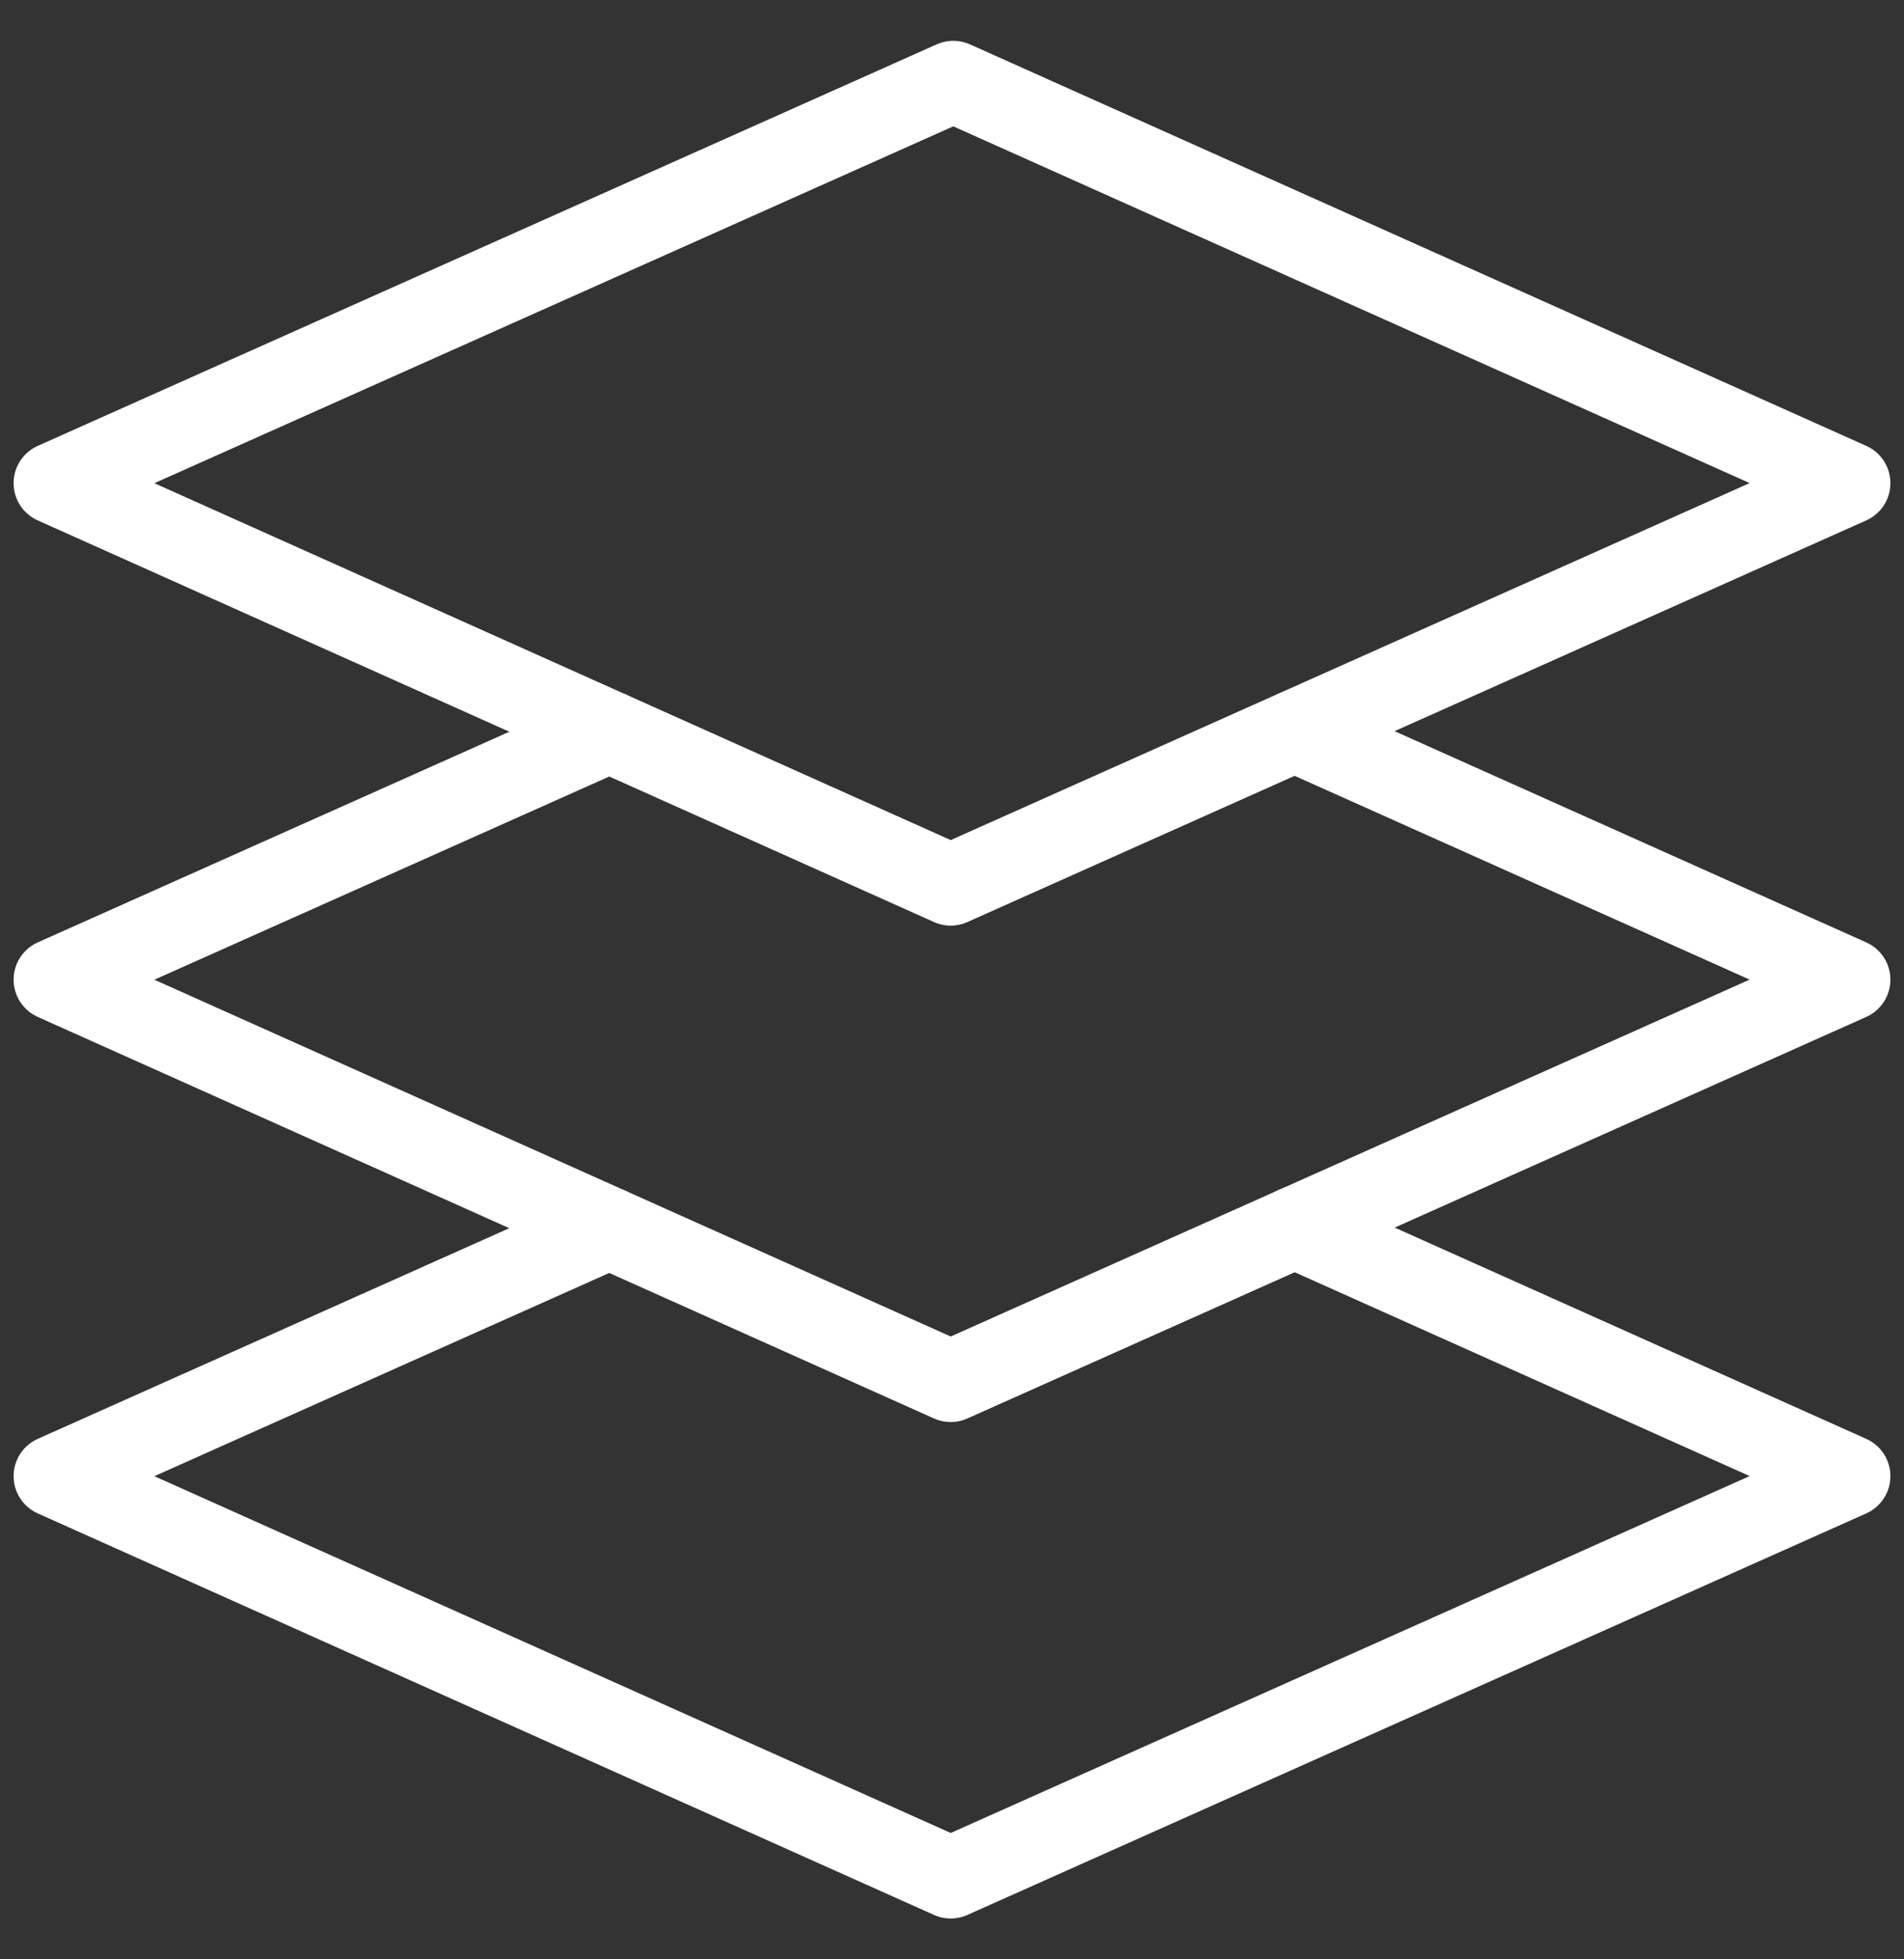 <svg width="35" height="36" viewBox="0 0 35 36" fill="none" xmlns="http://www.w3.org/2000/svg">
    <rect x="0" y="0" width="35" height="36" fill="#333333" stroke="none"/>
    <path clip-rule="evenodd" d="m1 8.877 16.476 7.38L34 8.877 17.524 1.5 1 8.877z" stroke="#ffffff" stroke-width="1.5" stroke-linecap="round" stroke-linejoin="round"/>
    <path d="M23.8 22.554 34 27.122 17.476 34.5 1 27.122l10.2-4.555" stroke="#ffffff" stroke-width="1.5" stroke-linecap="round" stroke-linejoin="round"/>
    <path d="M23.8 13.434 34 18l-16.524 7.378L1 18l10.2-4.554" stroke="#ffffff" stroke-width="1.5" stroke-linecap="round" stroke-linejoin="round"/>
</svg>
